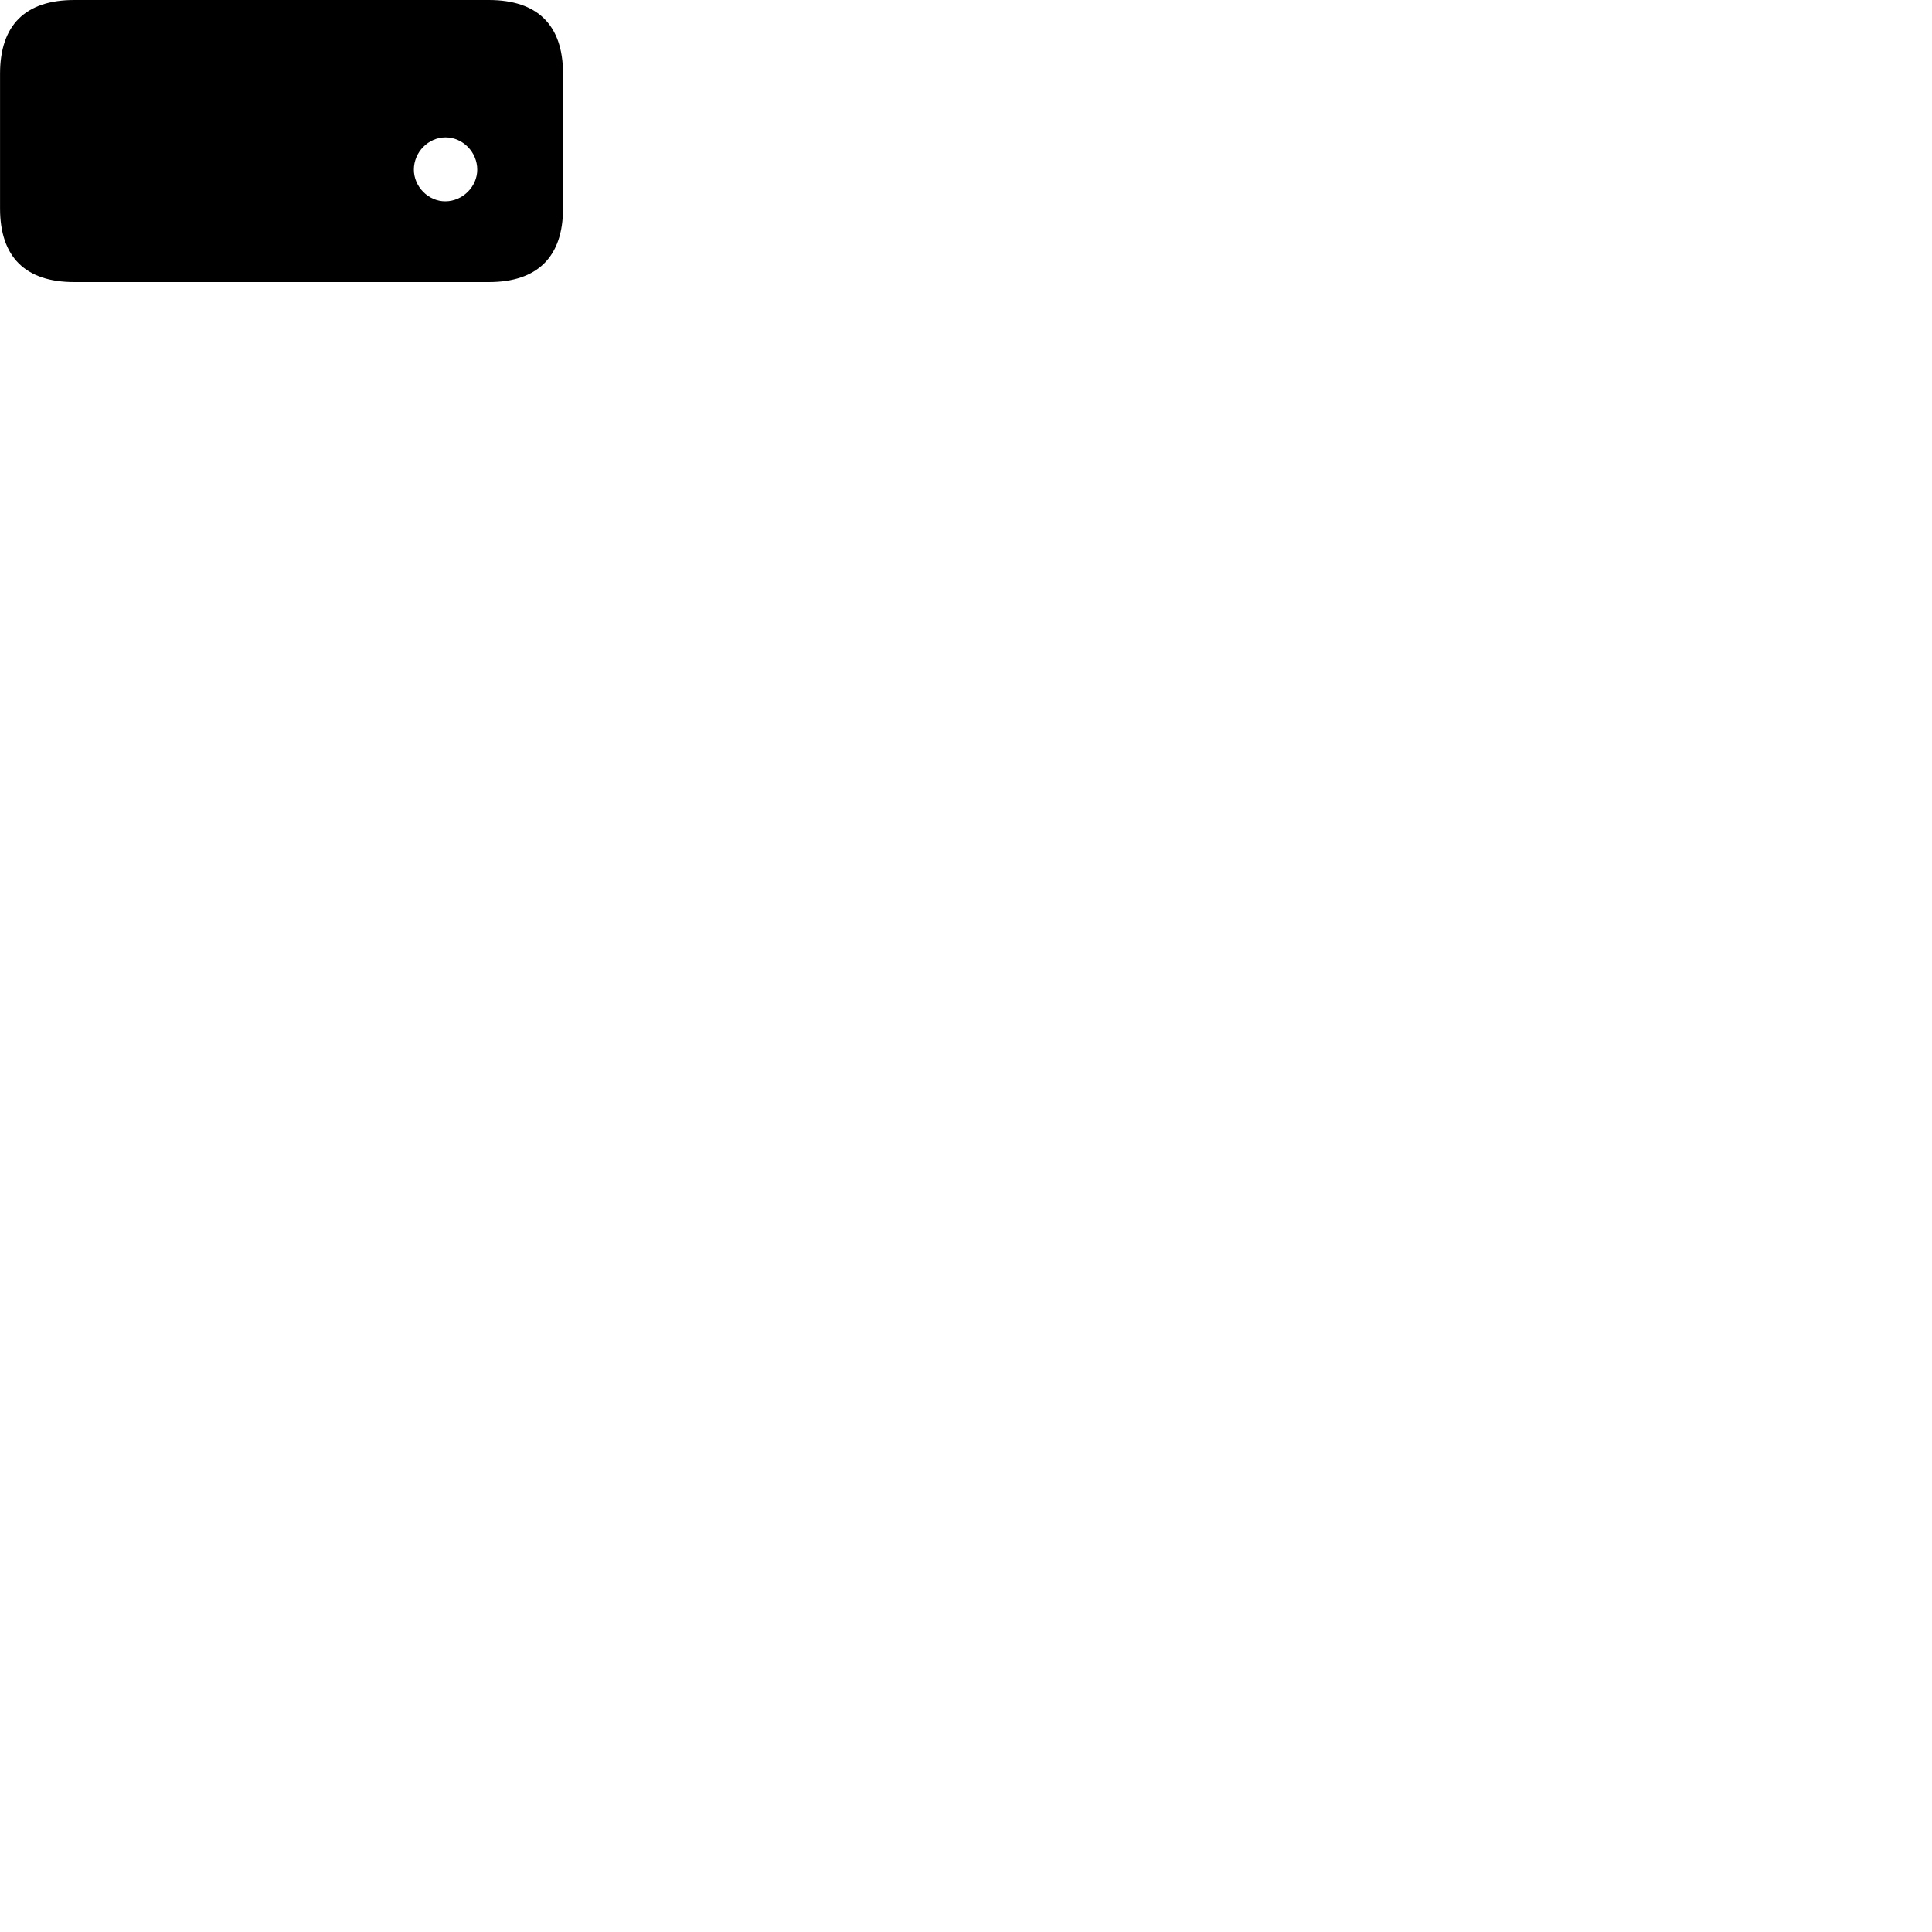 
        <svg xmlns="http://www.w3.org/2000/svg" viewBox="0 0 100 100">
            <path d="M3.842 14.6H25.302C27.822 14.6 29.142 13.29 29.142 10.79V3.81C29.142 1.3 27.822 0 25.302 0H3.842C1.312 0 0.002 1.3 0.002 3.81V10.79C0.002 13.3 1.312 14.6 3.842 14.6ZM23.062 10.42C22.172 10.43 21.422 9.66 21.422 8.78C21.422 7.87 22.172 7.11 23.062 7.11C23.952 7.11 24.702 7.87 24.702 8.78C24.702 9.66 23.952 10.41 23.062 10.42Z" />
        </svg>
    